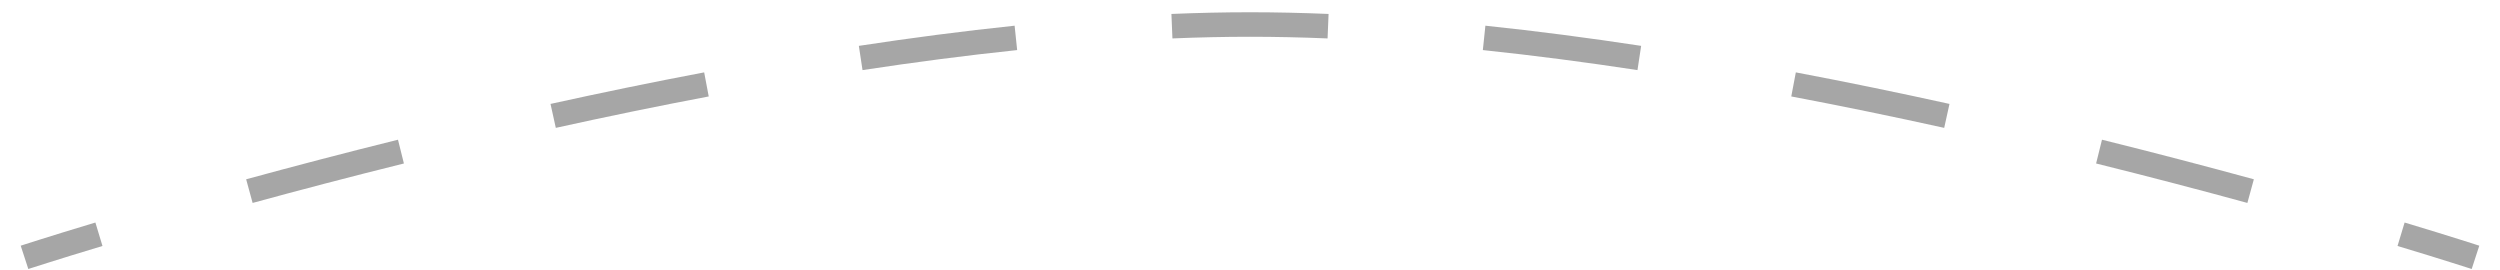 <svg width="102" height="11" viewBox="0 0 102 11" fill="none" xmlns="http://www.w3.org/2000/svg">
<path d="M1 10.5C1.155 10.975 1.155 10.975 1.155 10.975C1.155 10.975 1.155 10.975 1.155 10.975C1.155 10.975 1.156 10.975 1.156 10.975C1.156 10.975 1.156 10.975 1.156 10.975C1.157 10.975 1.157 10.975 1.158 10.974C1.16 10.974 1.164 10.973 1.168 10.971C1.176 10.969 1.189 10.964 1.205 10.959C1.239 10.948 1.289 10.932 1.356 10.911C1.488 10.868 1.686 10.805 1.944 10.724C2.459 10.561 3.216 10.326 4.181 10.036L3.892 9.079C2.924 9.37 2.163 9.606 1.643 9.77C1.384 9.852 1.184 9.915 1.05 9.958C0.982 9.98 0.931 9.997 0.897 10.008C0.88 10.013 0.867 10.018 0.858 10.02C0.854 10.022 0.85 10.023 0.848 10.024C0.847 10.024 0.846 10.024 0.846 10.024C0.845 10.025 0.845 10.025 0.845 10.025C0.845 10.025 0.845 10.025 0.845 10.025C0.845 10.025 0.845 10.025 0.845 10.025C0.845 10.025 0.845 10.025 1 10.5ZM10.307 8.28C12.164 7.772 14.242 7.225 16.479 6.67L16.238 5.7C13.992 6.257 11.907 6.806 10.043 7.315L10.307 8.28ZM22.677 5.217C24.696 4.771 26.787 4.338 28.916 3.935L28.73 2.953C26.59 3.358 24.489 3.793 22.461 4.24L22.677 5.217ZM35.191 2.86C37.299 2.539 39.411 2.262 41.5 2.043L41.396 1.048C39.29 1.269 37.161 1.548 35.041 1.871L35.191 2.86ZM47.835 1.568C48.907 1.523 49.964 1.5 51 1.5V0.5C49.949 0.5 48.879 0.524 47.794 0.569L47.835 1.568ZM51 1.5C52.036 1.5 53.093 1.523 54.165 1.568L54.206 0.569C53.121 0.524 52.051 0.5 51 0.5V1.5ZM60.5 2.043C62.589 2.262 64.701 2.539 66.809 2.86L66.959 1.871C64.838 1.548 62.71 1.269 60.604 1.048L60.5 2.043ZM73.084 3.935C75.213 4.338 77.304 4.771 79.323 5.217L79.539 4.24C77.511 3.793 75.41 3.358 73.27 2.953L73.084 3.935ZM85.521 6.67C87.758 7.225 89.836 7.772 91.693 8.28L91.957 7.315C90.093 6.806 88.007 6.257 85.761 5.7L85.521 6.67ZM97.819 10.036C98.784 10.326 99.541 10.561 100.056 10.724C100.314 10.805 100.512 10.868 100.644 10.911C100.711 10.932 100.761 10.948 100.795 10.959C100.811 10.964 100.824 10.969 100.832 10.971C100.836 10.973 100.84 10.974 100.842 10.974C100.843 10.975 100.843 10.975 100.844 10.975C100.844 10.975 100.844 10.975 100.844 10.975C100.844 10.975 100.845 10.975 100.845 10.975C100.845 10.975 100.845 10.975 100.845 10.975C100.845 10.975 100.845 10.975 101 10.5C101.155 10.025 101.155 10.025 101.155 10.025C101.155 10.025 101.155 10.025 101.155 10.025C101.155 10.025 101.155 10.025 101.155 10.025C101.155 10.025 101.155 10.025 101.154 10.024C101.154 10.024 101.153 10.024 101.152 10.024C101.15 10.023 101.146 10.022 101.142 10.02C101.133 10.018 101.12 10.013 101.103 10.008C101.069 9.997 101.018 9.98 100.95 9.958C100.816 9.915 100.616 9.852 100.357 9.77C99.837 9.606 99.076 9.37 98.108 9.079L97.819 10.036Z" fill="#A6A6A6"/>
</svg>
